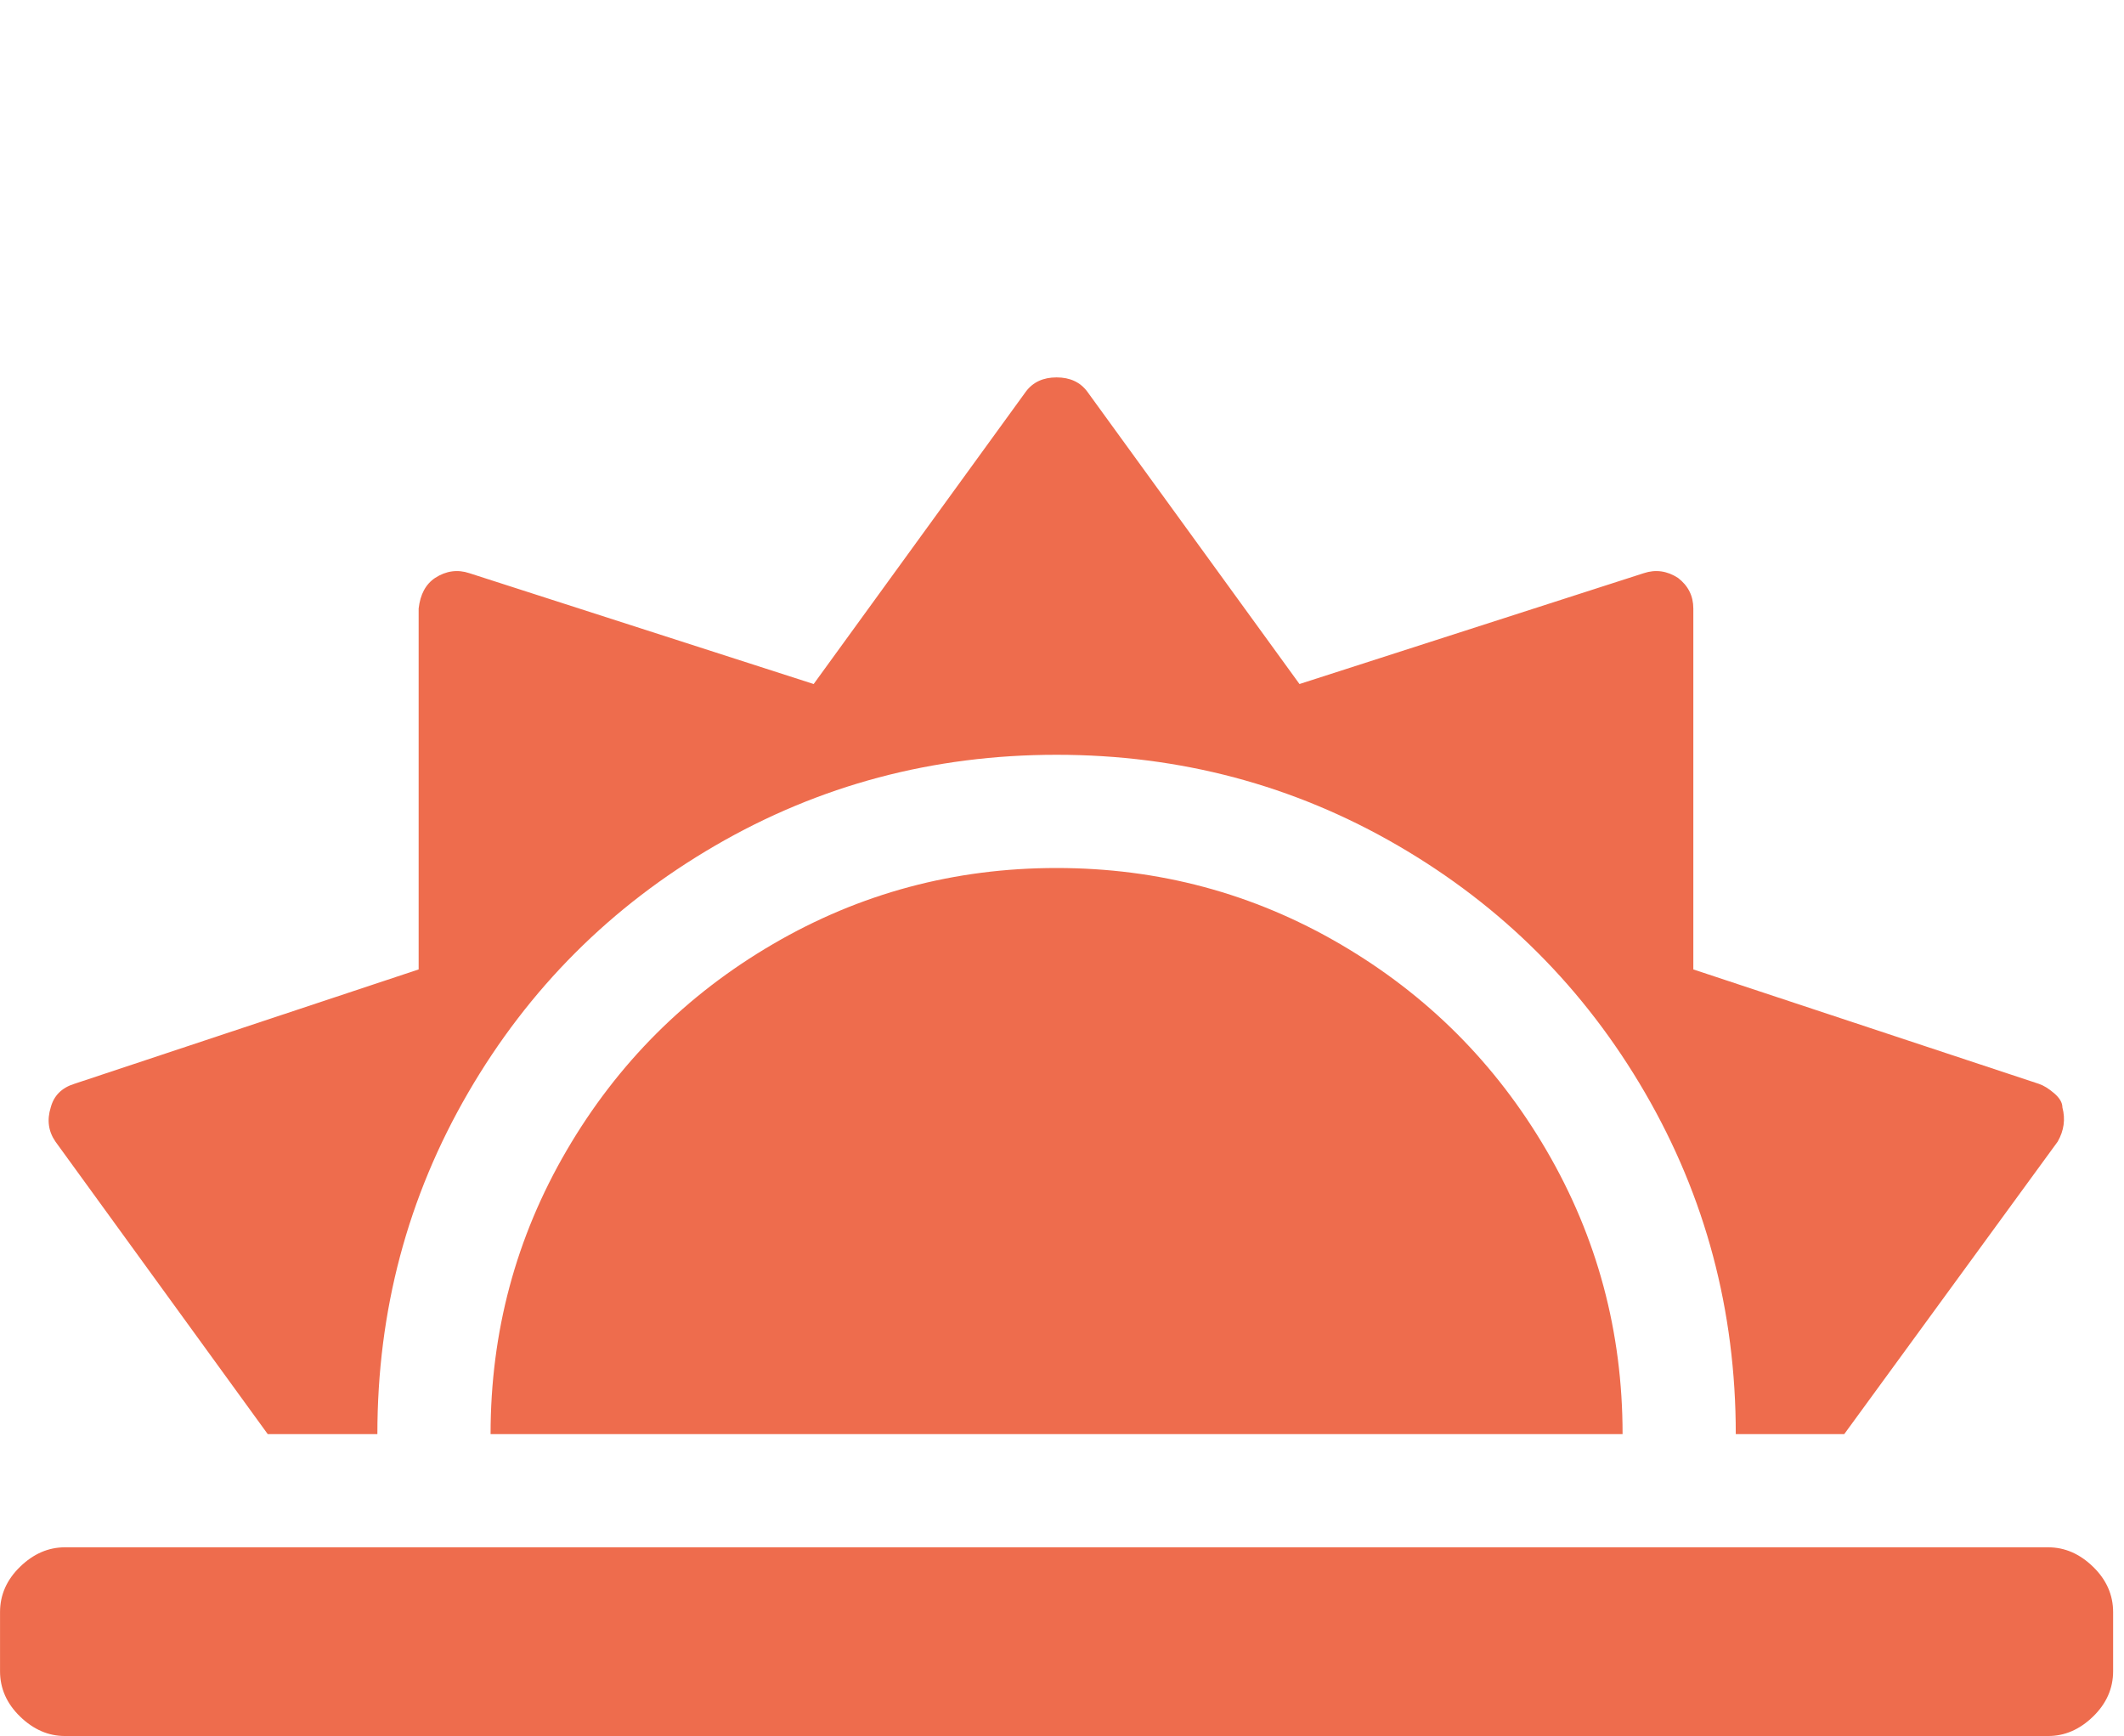 <svg width="186" height="152" viewBox="0 0 186 152" fill="none" xmlns="http://www.w3.org/2000/svg">
<g clip-path="url(#clip0)">
<path d="M161.606 125.565H152.003C152.003 114.757 149.353 104.793 144.052 95.671C138.751 86.55 131.54 79.339 122.419 74.038C113.298 68.737 103.333 66.087 92.525 66.087C81.717 66.087 71.752 68.737 62.631 74.038C53.51 79.339 46.298 86.55 40.998 95.671C35.697 104.793 33.047 114.757 33.047 125.565H23.444L4.856 99.957C4.237 99.062 4.099 98.063 4.443 96.962C4.719 95.929 5.407 95.241 6.509 94.897L36.661 84.88V53.283C36.798 52.044 37.28 51.149 38.106 50.598C39.07 49.978 40.069 49.841 41.101 50.185L71.253 59.891L89.84 34.283C90.46 33.456 91.355 33.044 92.525 33.044C93.695 33.044 94.59 33.456 95.21 34.283L113.797 59.891L143.949 50.185C144.981 49.841 145.98 49.978 146.943 50.598C147.838 51.286 148.286 52.181 148.286 53.283V84.88L178.541 94.897C178.954 95.034 179.402 95.31 179.884 95.723C180.366 96.136 180.606 96.549 180.606 96.962C180.882 97.995 180.744 98.993 180.193 99.957L161.503 125.565H161.606ZM5.683 135.478C4.237 135.478 2.929 136.046 1.759 137.182C0.588 138.318 0.003 139.643 0.003 141.158V146.321C0.003 147.835 0.588 149.16 1.759 150.296C2.929 151.432 4.237 152 5.683 152H179.367C180.813 152 182.121 151.432 183.291 150.296C184.462 149.16 185.047 147.835 185.047 146.321V141.158C185.047 139.643 184.462 138.318 183.291 137.182C182.121 136.046 180.813 135.478 179.367 135.478H5.683ZM92.525 76C83.576 76 75.298 78.22 67.691 82.66C60.084 87.1 54.06 93.124 49.62 100.731C45.18 108.338 42.96 116.616 42.96 125.565H142.09C142.09 116.616 139.87 108.338 135.43 100.731C130.99 93.124 124.966 87.1 117.359 82.66C109.752 78.22 101.474 76 92.525 76Z" fill="#EE6C4D"/>
</g>
<defs>
<clipPath id="clip0">
<rect width="185.05" height="152" fill="white"/>
</clipPath>
</defs>
</svg>
